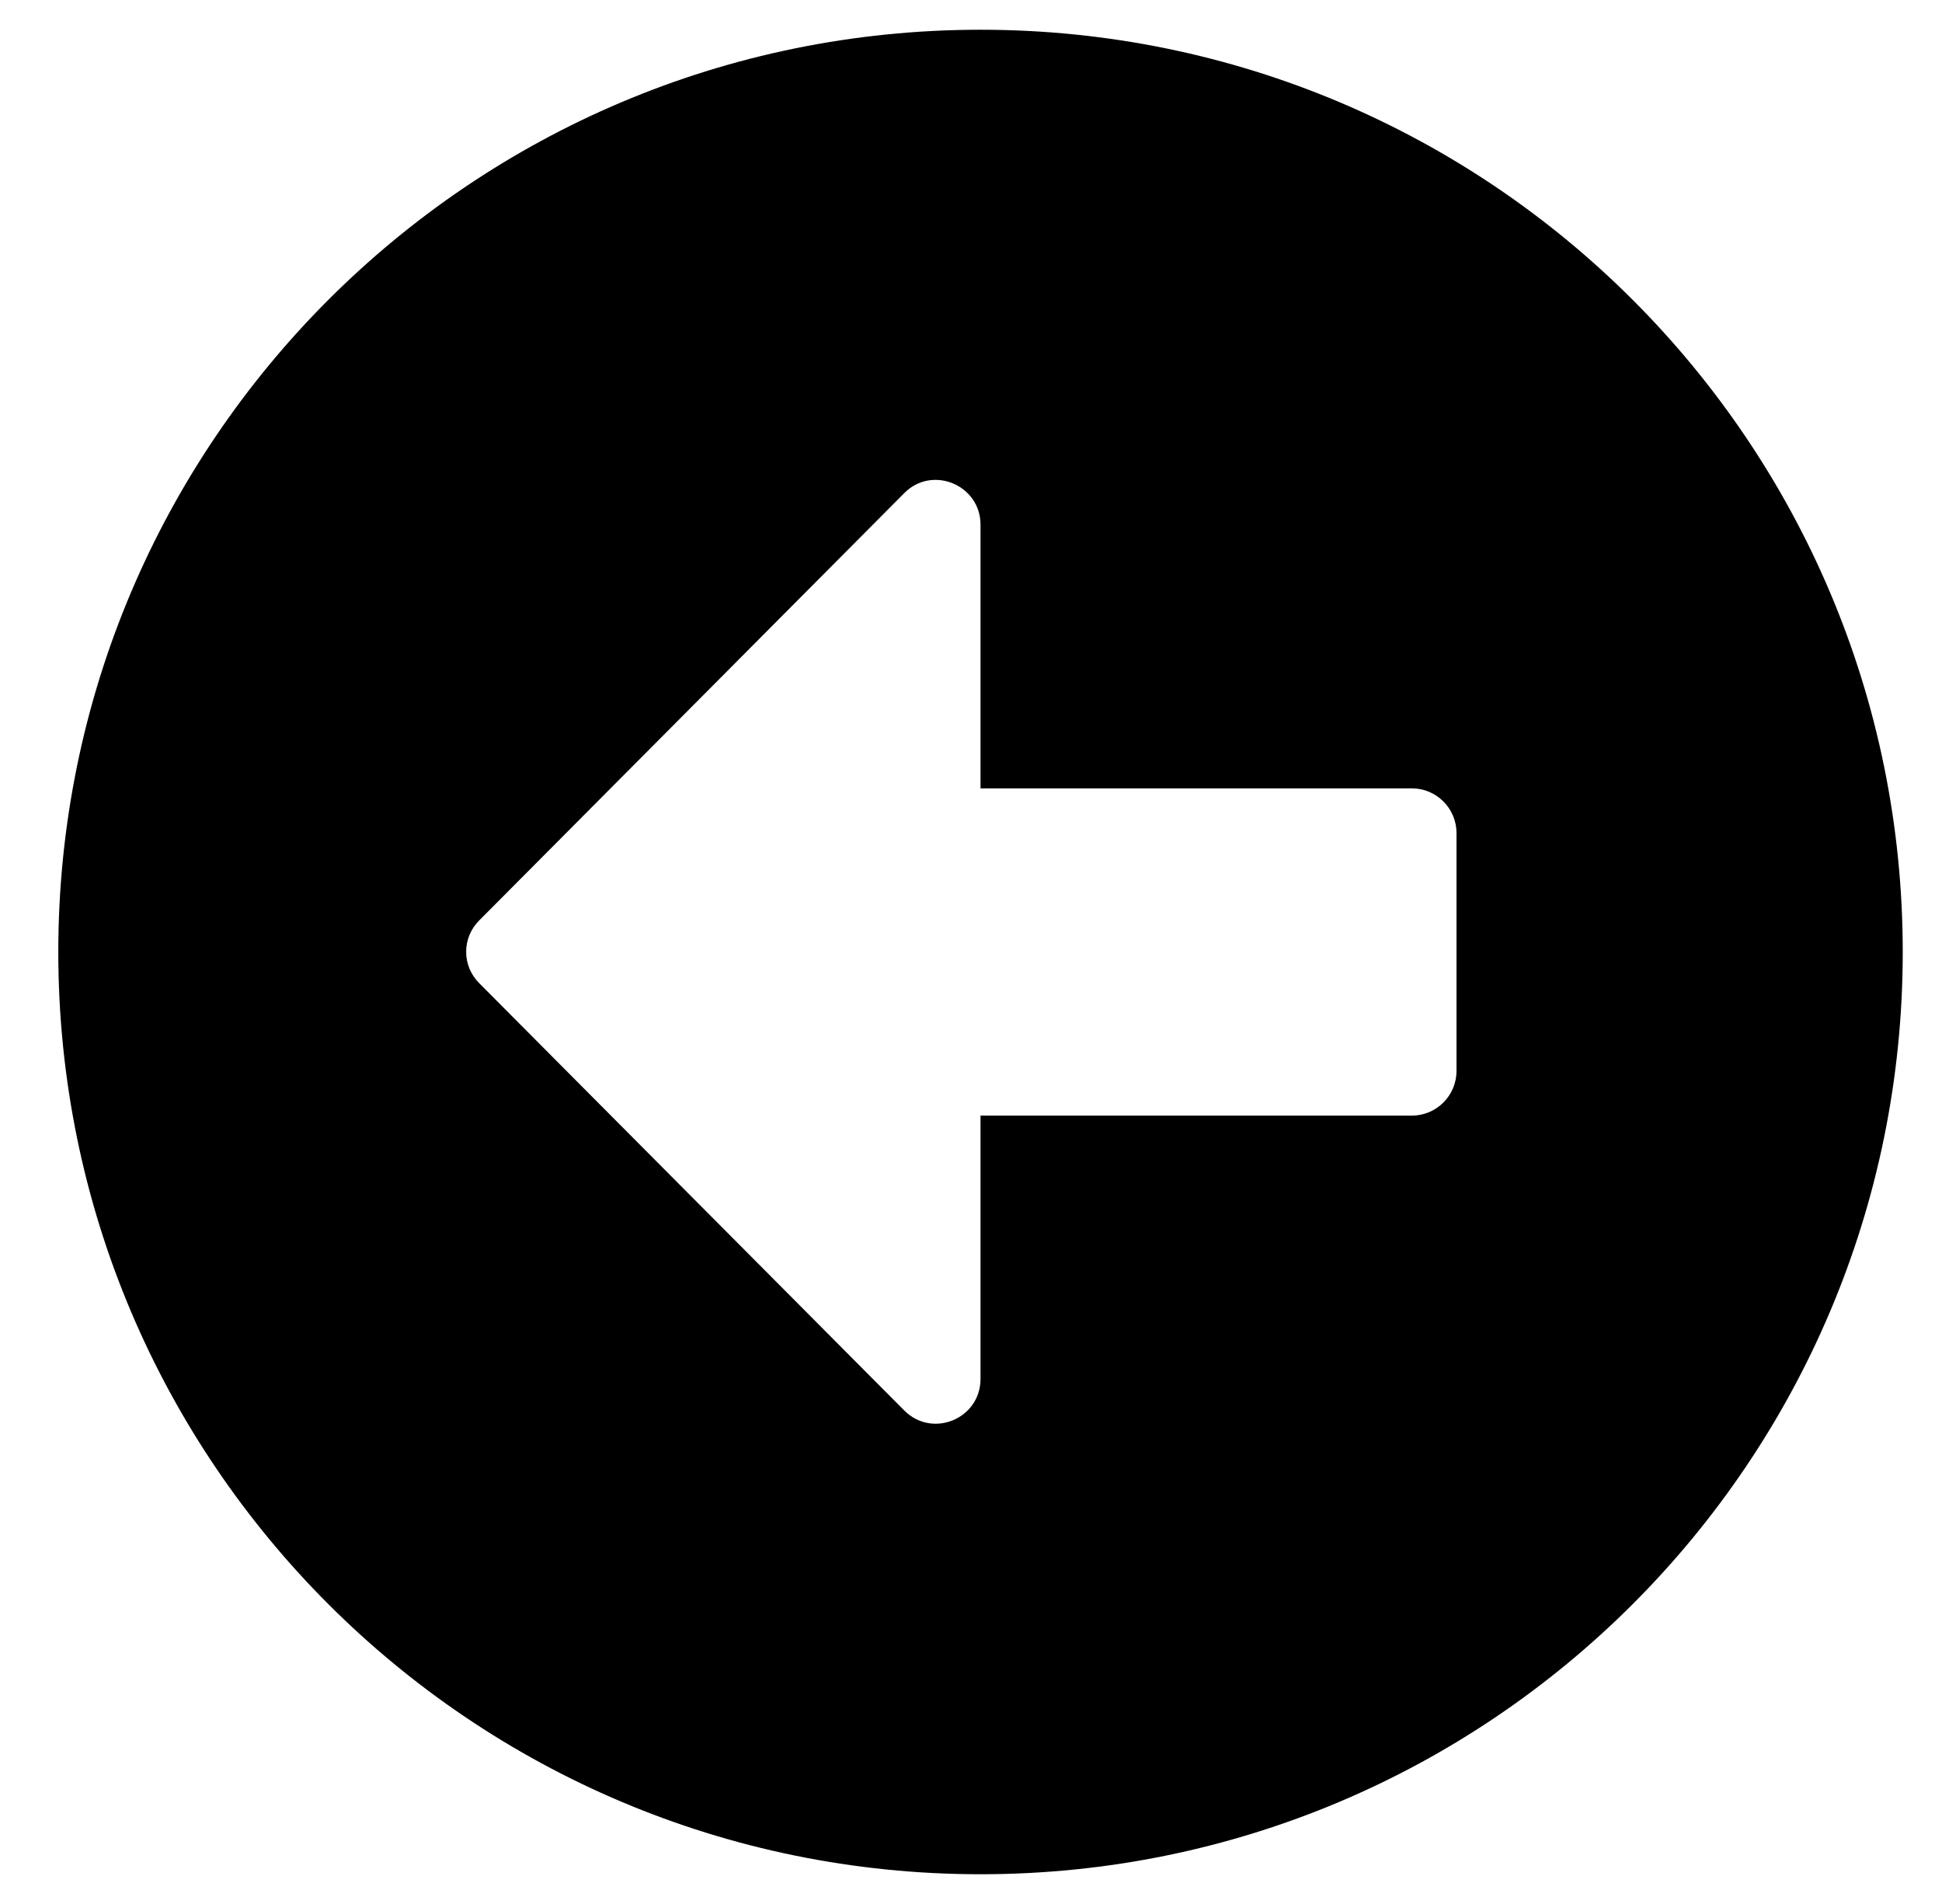 <svg width="51" height="50" viewBox="0 0 51 50" fill="none" xmlns="http://www.w3.org/2000/svg">
<path d="M25.75 49.219C12.371 49.219 1.531 38.379 1.531 25C1.531 11.621 12.371 0.781 25.75 0.781C39.129 0.781 49.969 11.621 49.969 25C49.969 38.379 39.129 49.219 25.75 49.219ZM37.078 20.703H25.75V13.779C25.75 12.734 24.48 12.207 23.748 12.949L12.586 24.17C12.127 24.629 12.127 25.361 12.586 25.82L23.748 37.041C24.49 37.783 25.75 37.256 25.75 36.211V29.297H37.078C37.723 29.297 38.25 28.77 38.25 28.125V21.875C38.25 21.23 37.723 20.703 37.078 20.703Z" fill="black"/>
</svg>
